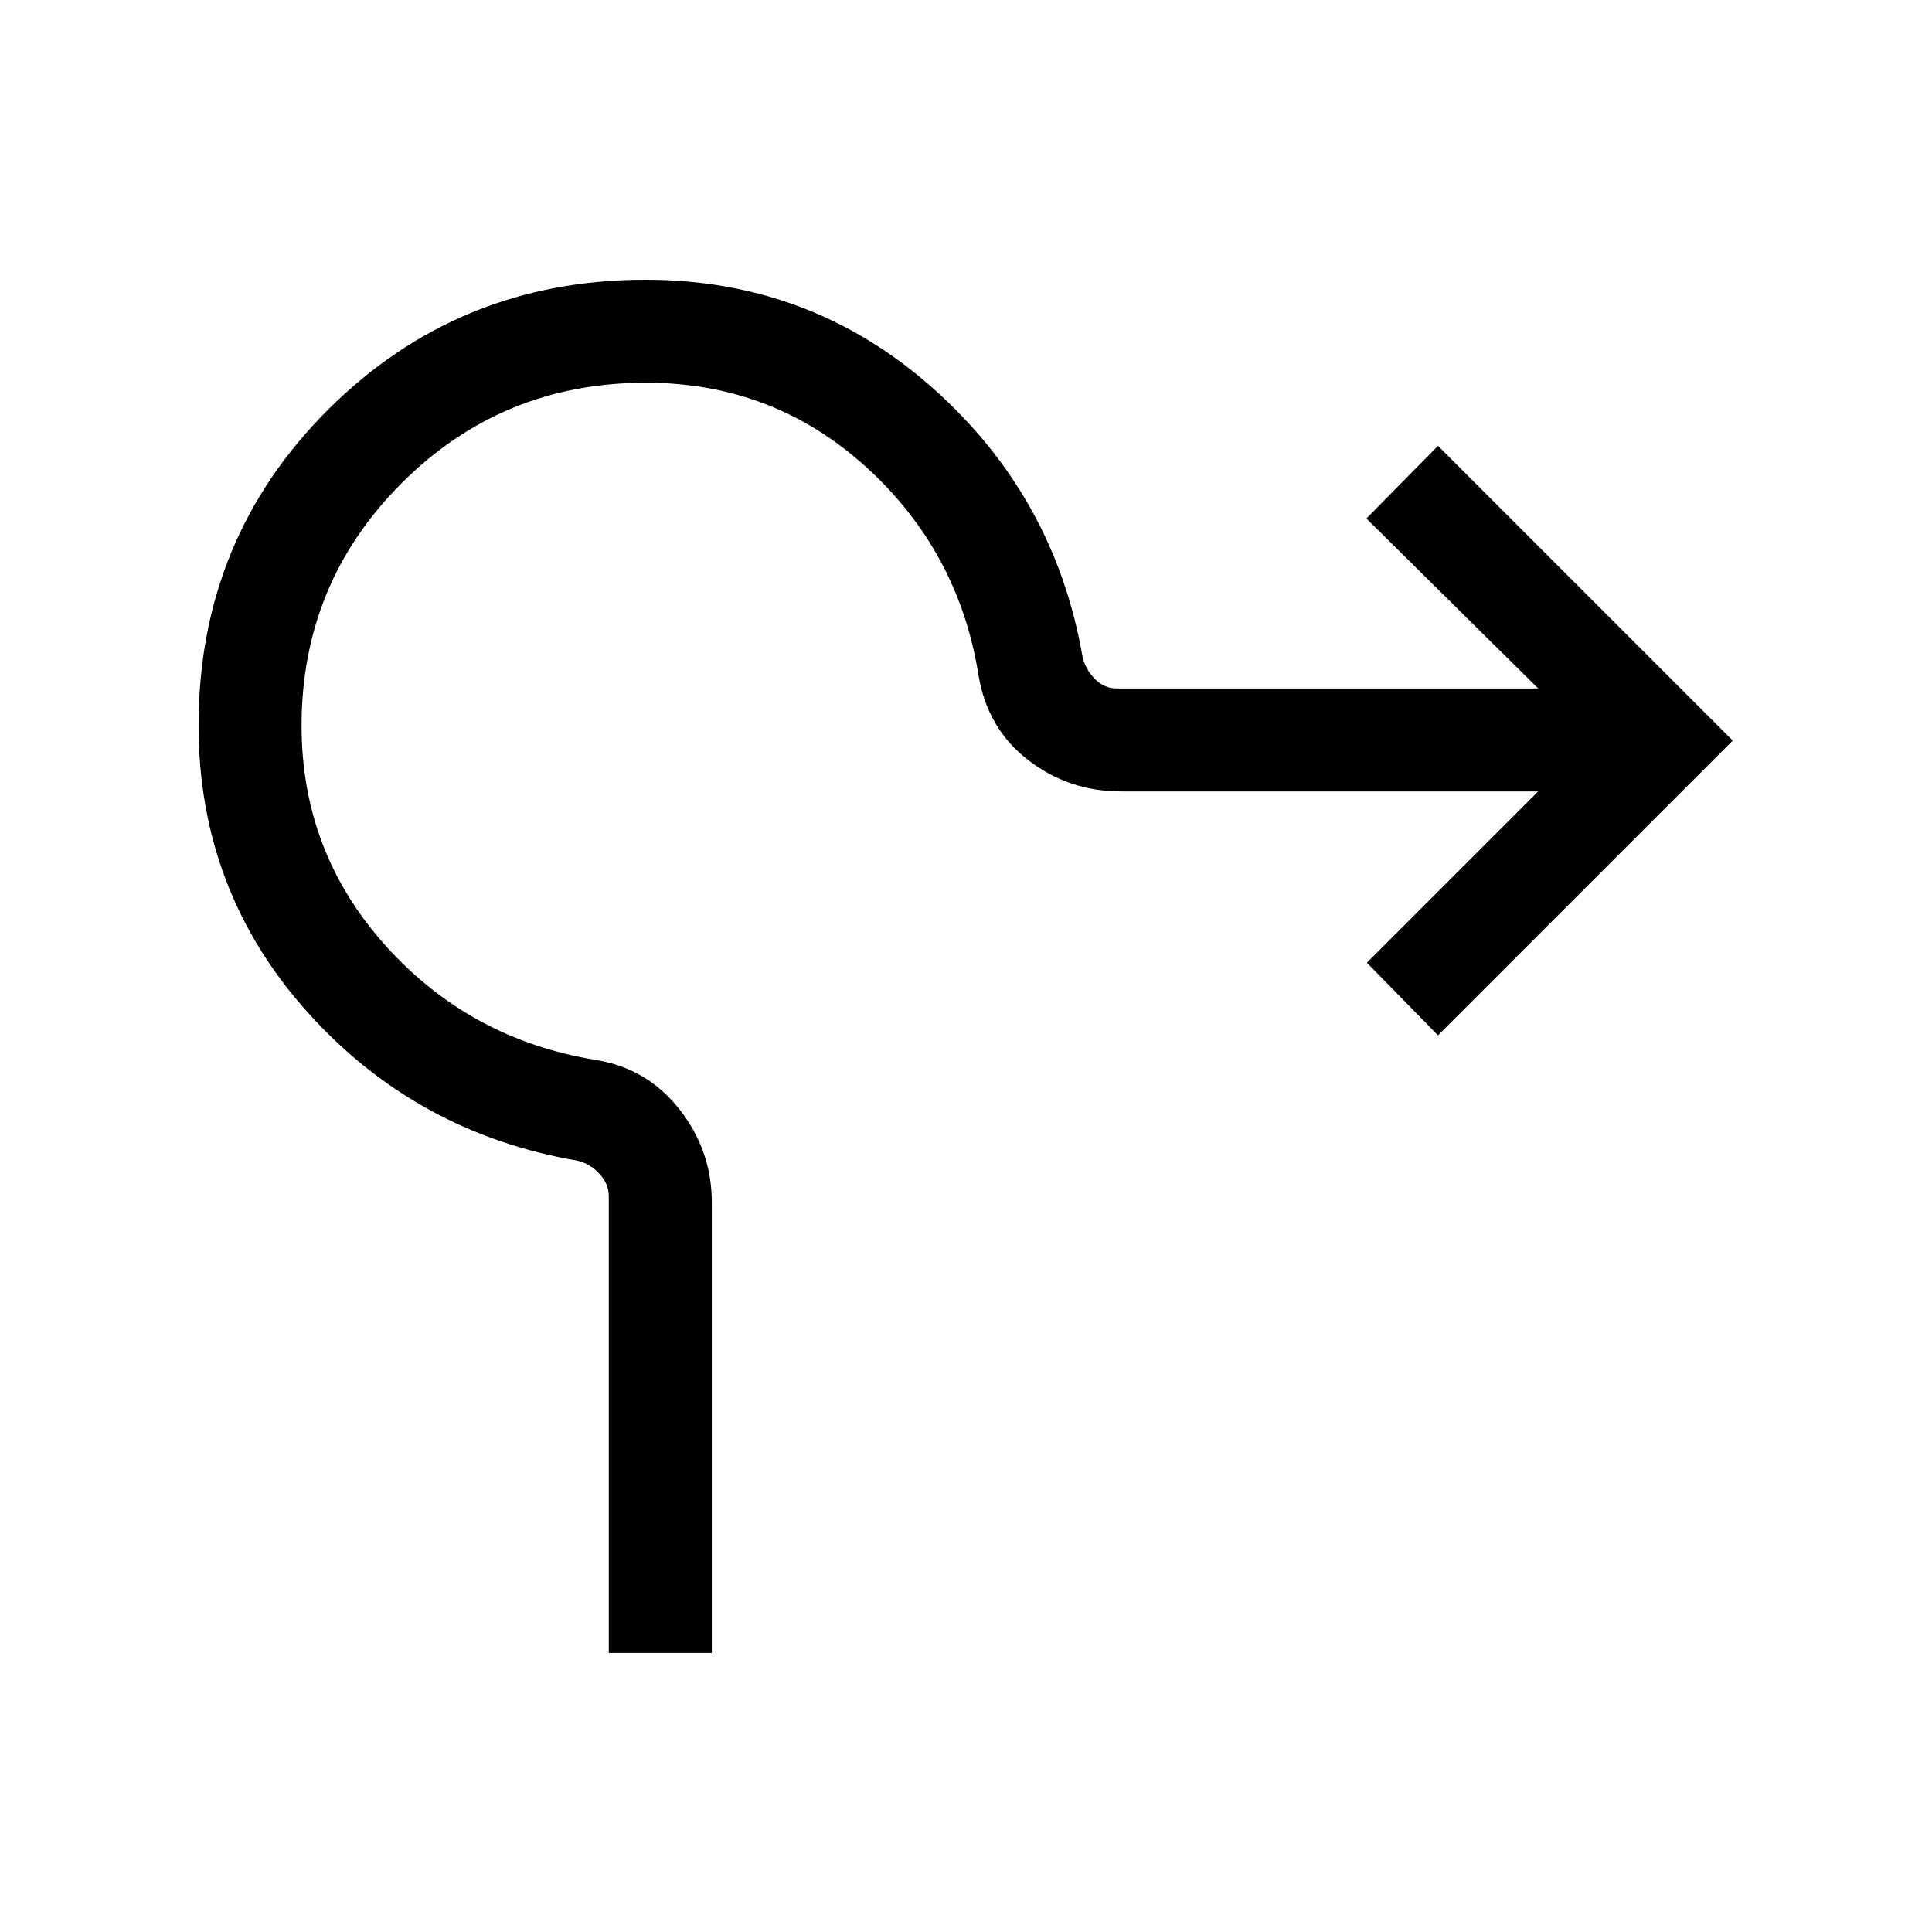 <svg xmlns="http://www.w3.org/2000/svg" height="40" viewBox="0 -960 960 960" width="40"><path d="M302.51-138.67v-226.87q0-6.15-4.61-11.15-4.62-5-10.77-6.54-80.51-13.74-134.49-74.01-53.97-60.27-53.97-142.35 0-92.84 64.64-157.13Q227.95-821 320.74-821q82.18 0 142.84 53.92 60.65 53.93 74.39 133.77 1.54 6.16 6.16 10.77 4.61 4.62 10.77 4.62h209.41l-85.36-84.44 35.59-36.1L861-592 714.54-445.54l-35.33-36.1 85.1-85.1H557.03q-25.91 0-46.12-15.57-20.21-15.57-24.65-41.95-9.8-61.87-55.93-103.71-46.12-41.85-109.38-41.85-71.32 0-121.21 49.74-49.89 49.75-49.89 120.7 0 62.93 41.89 109.43 41.9 46.49 104.29 56.62 25.64 4.15 41.65 24.62 16.01 20.46 16.01 46.15v223.89h-51.18Z"/></svg>